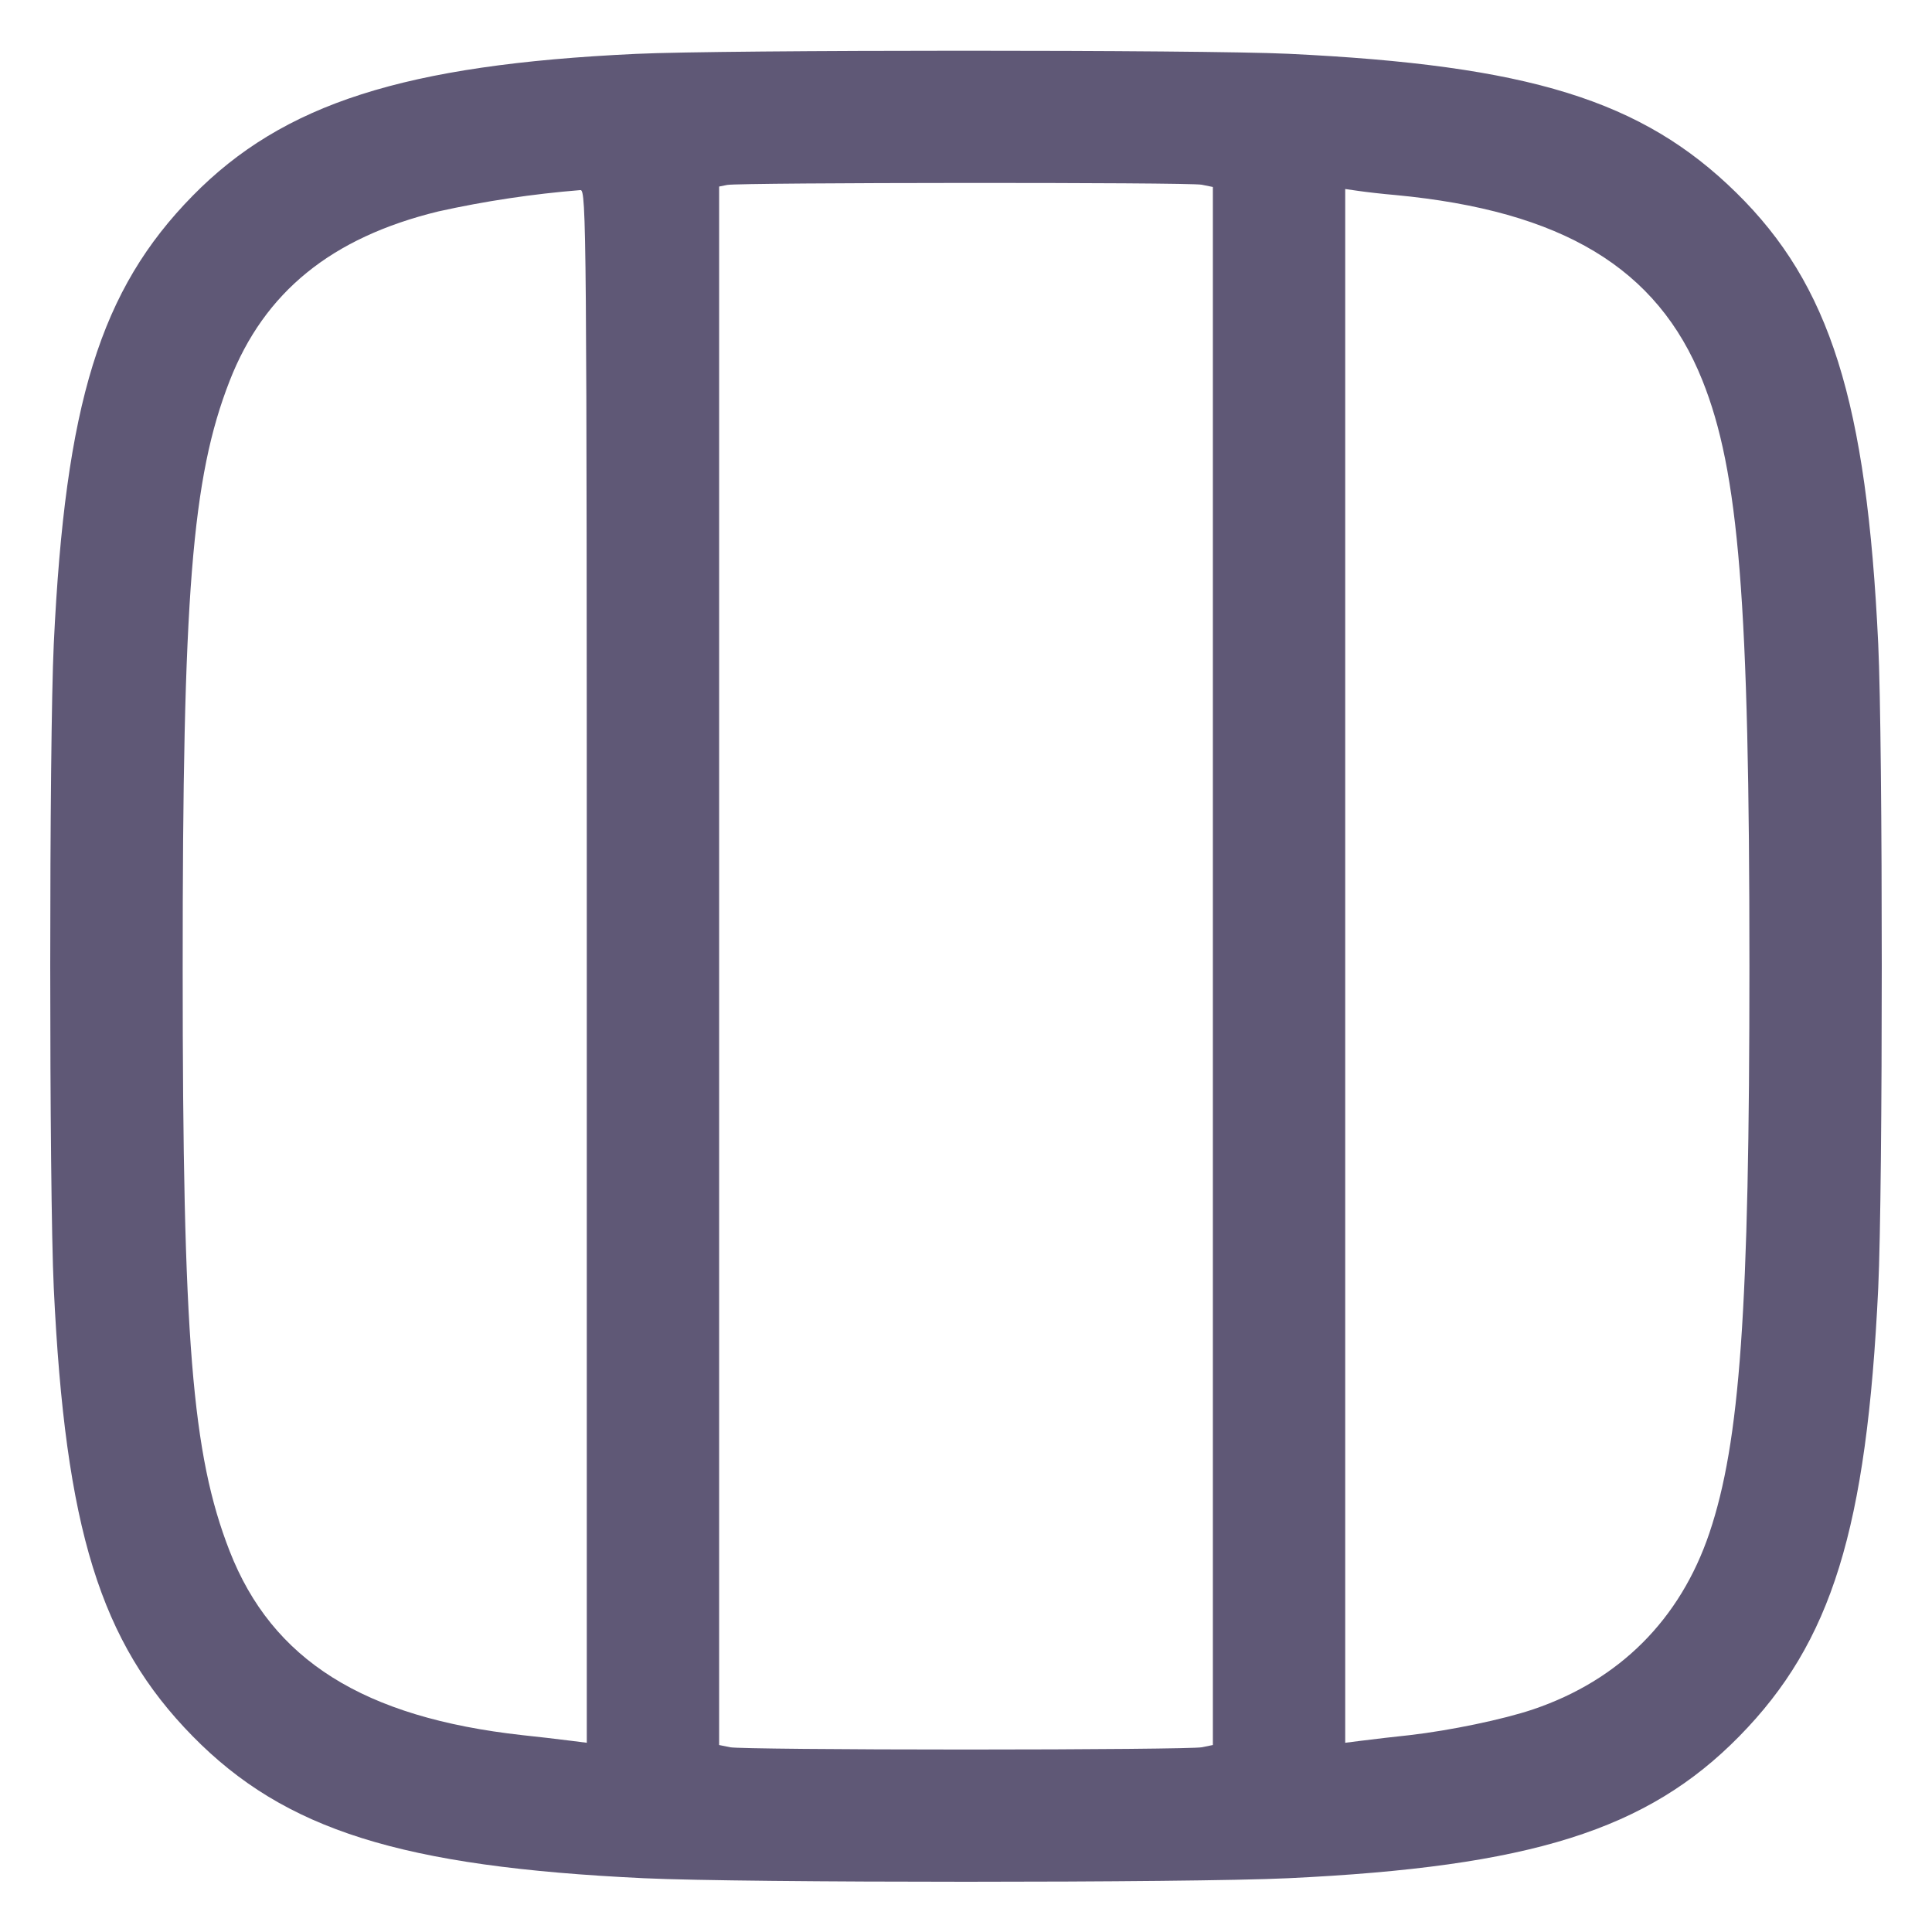 <svg width="18" height="18" viewBox="0 0 18 18" fill="none" xmlns="http://www.w3.org/2000/svg">
<path fill-rule="evenodd" clip-rule="evenodd" d="M5.925 0.502C3.768 0.603 2.638 0.965 1.795 1.824C0.934 2.701 0.608 3.753 0.501 6C0.457 6.927 0.457 11.072 0.501 12C0.608 14.246 0.934 15.299 1.795 16.176C2.653 17.05 3.738 17.392 6 17.499C6.927 17.543 11.072 17.543 12 17.499C14.262 17.392 15.347 17.05 16.205 16.176C17.066 15.299 17.392 14.246 17.499 12C17.543 11.072 17.543 6.927 17.499 6C17.392 3.738 17.05 2.653 16.176 1.795C15.299 0.934 14.247 0.608 12 0.501C11.198 0.463 6.739 0.463 5.925 0.502ZM11.196 1.721L11.3 1.742V16.258L11.196 16.279C11.138 16.291 10.151 16.3 9 16.3C7.85 16.3 6.862 16.291 6.804 16.279L6.7 16.258V1.738L6.775 1.723C6.895 1.7 11.081 1.697 11.196 1.721ZM5.467 9.002V16.237L5.325 16.219C5.172 16.2 5.02 16.182 4.867 16.166C3.387 16.002 2.535 15.466 2.139 14.45C1.788 13.55 1.702 12.477 1.702 9.033C1.701 5.538 1.787 4.452 2.139 3.55C2.462 2.721 3.087 2.213 4.083 1.97C4.52 1.873 4.963 1.807 5.408 1.771C5.463 1.767 5.467 2.132 5.467 9.002ZM13 1.817C14.556 1.964 15.442 2.498 15.86 3.542C16.202 4.393 16.299 5.609 16.299 9C16.299 12.209 16.212 13.434 15.926 14.283C15.654 15.088 15.088 15.654 14.283 15.926C14.004 16.02 13.508 16.123 13.133 16.166C12.98 16.182 12.828 16.2 12.675 16.219L12.533 16.237V1.761L12.658 1.779C12.727 1.789 12.881 1.807 13 1.817Z" fill="#5F5876"/>
</svg>
